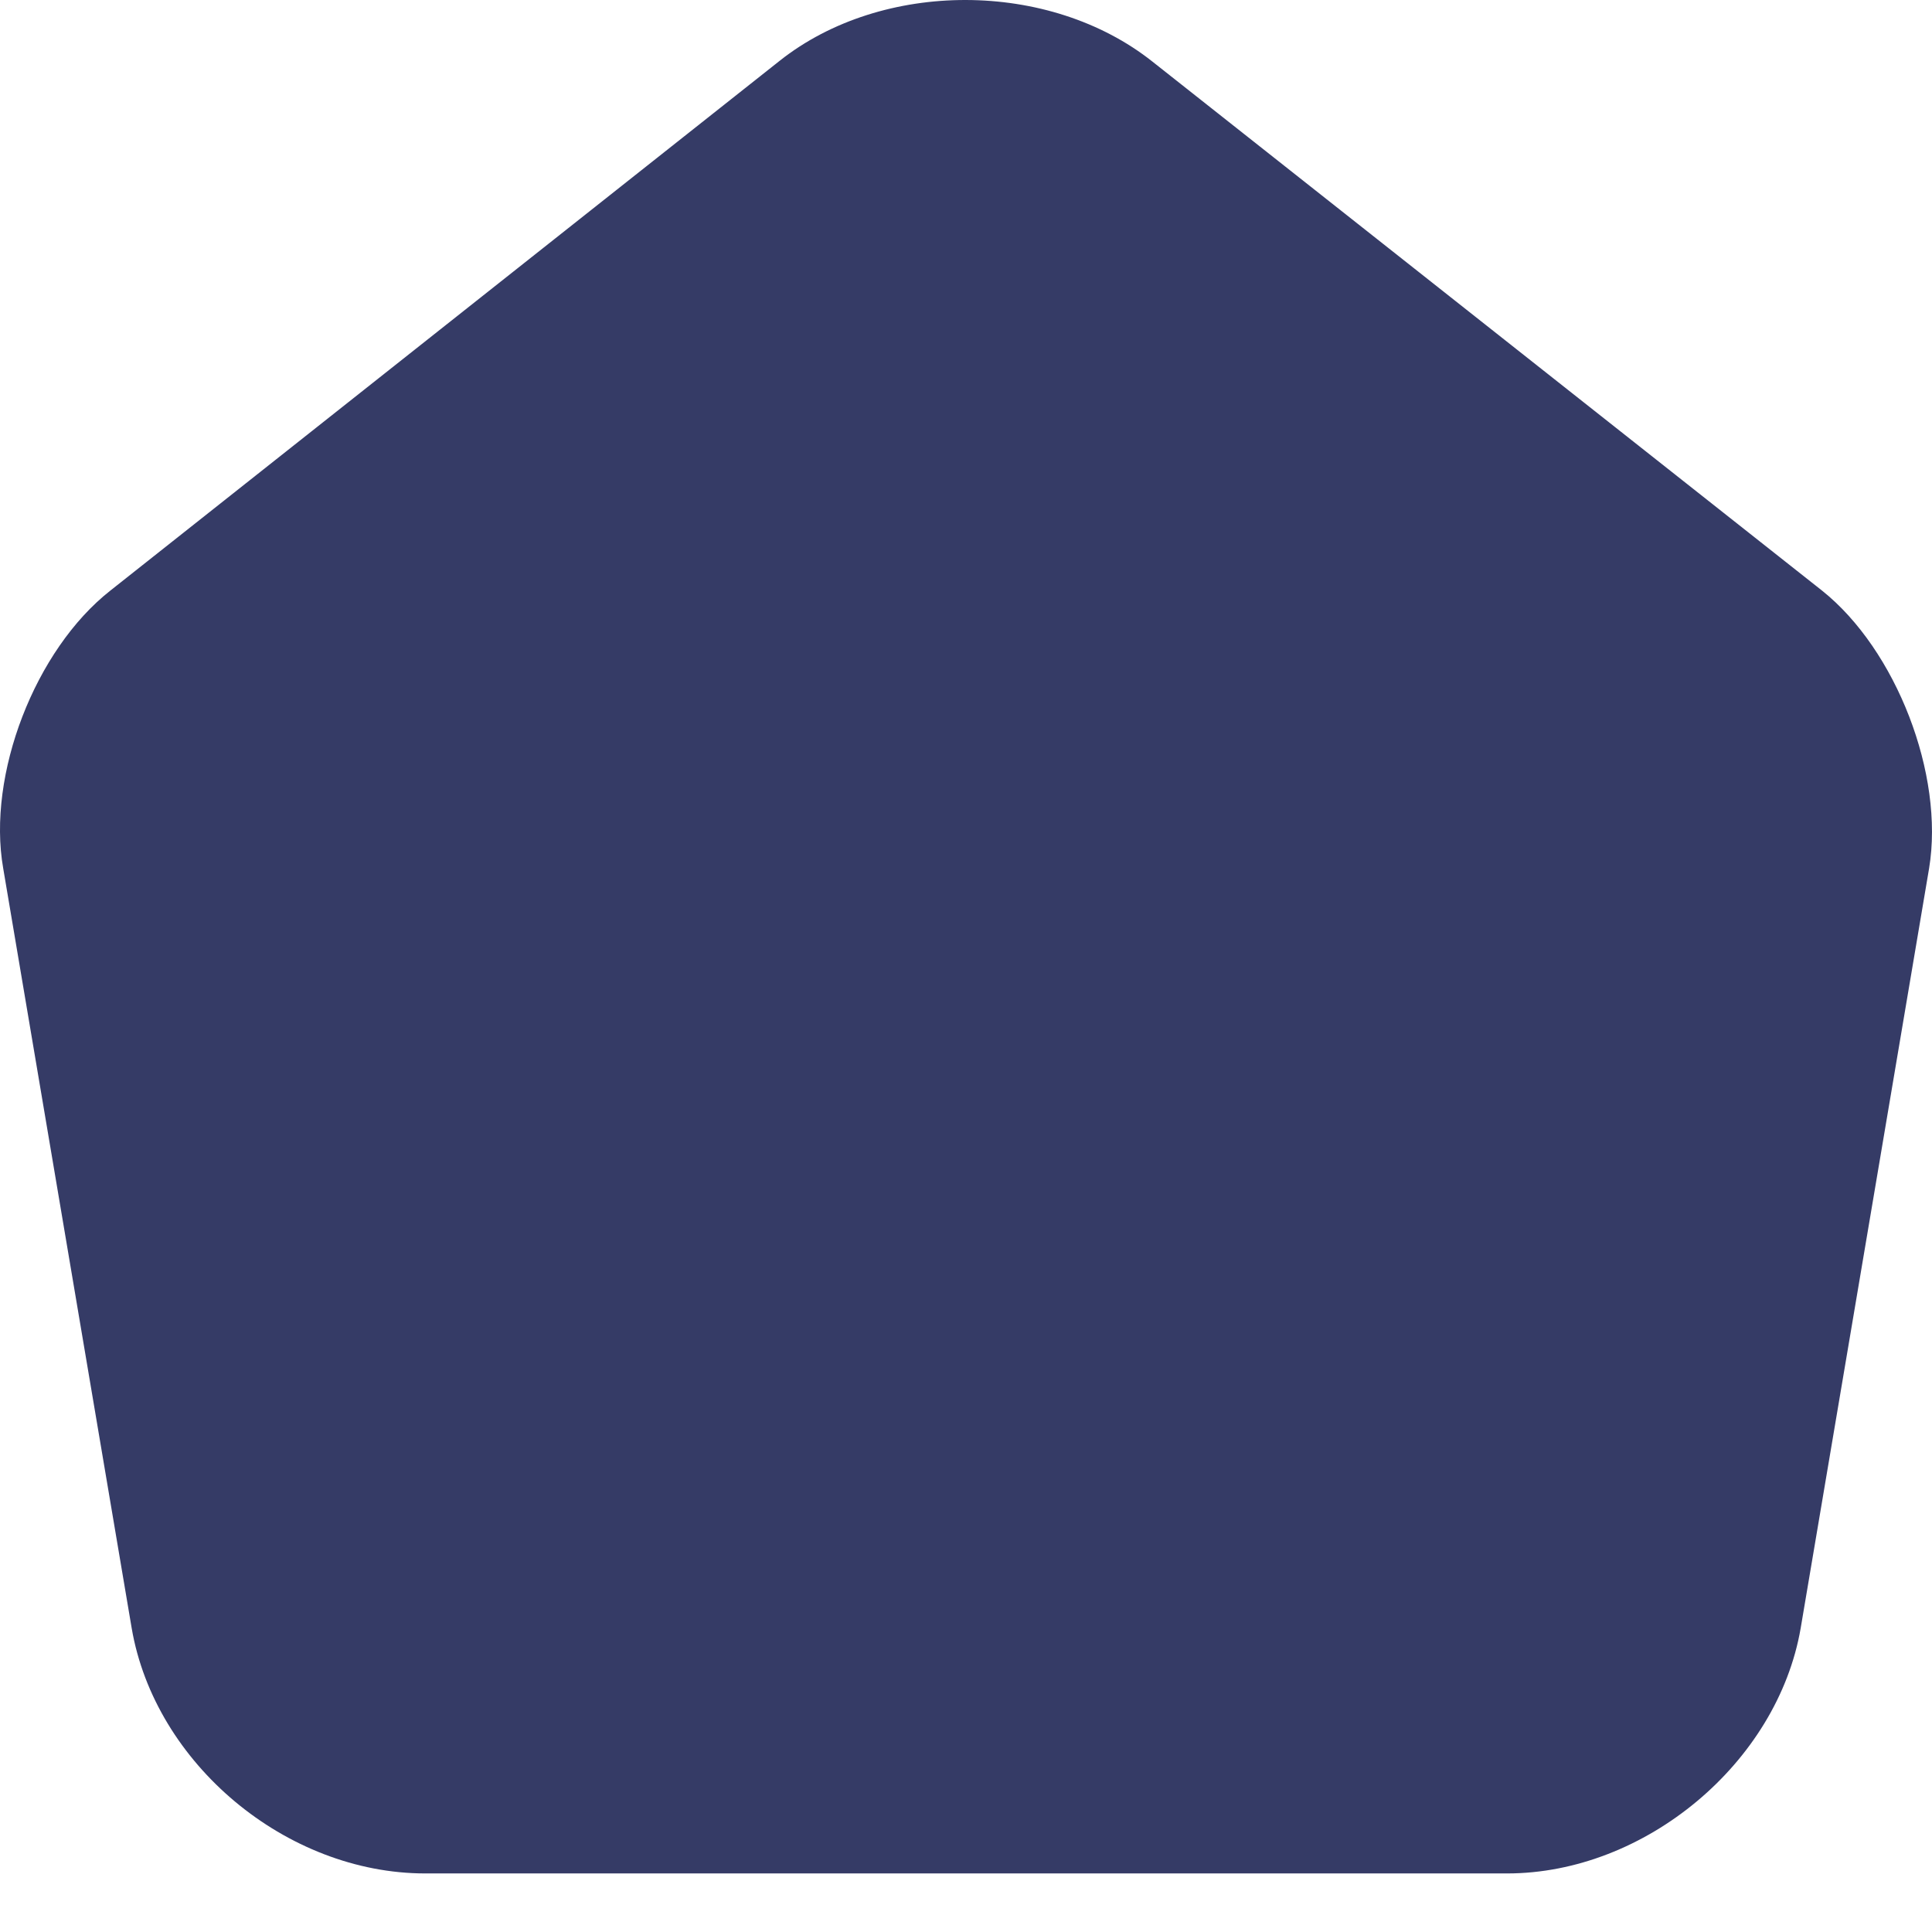 <svg width="32" height="32" viewBox="0 0 32 32" fill="none" xmlns="http://www.w3.org/2000/svg">
<path d="M12.915 1.006L1.829 9.781C0.581 10.761 -0.219 12.832 0.053 14.382L2.181 26.967C2.565 29.212 4.74 31.03 7.044 31.03H24.961C27.249 31.03 29.441 29.196 29.825 26.967L31.952 14.382C32.208 12.832 31.408 10.761 30.177 9.781L19.09 1.022C17.378 -0.338 14.611 -0.338 12.915 1.006Z" fill="#353B66"/>
</svg>

